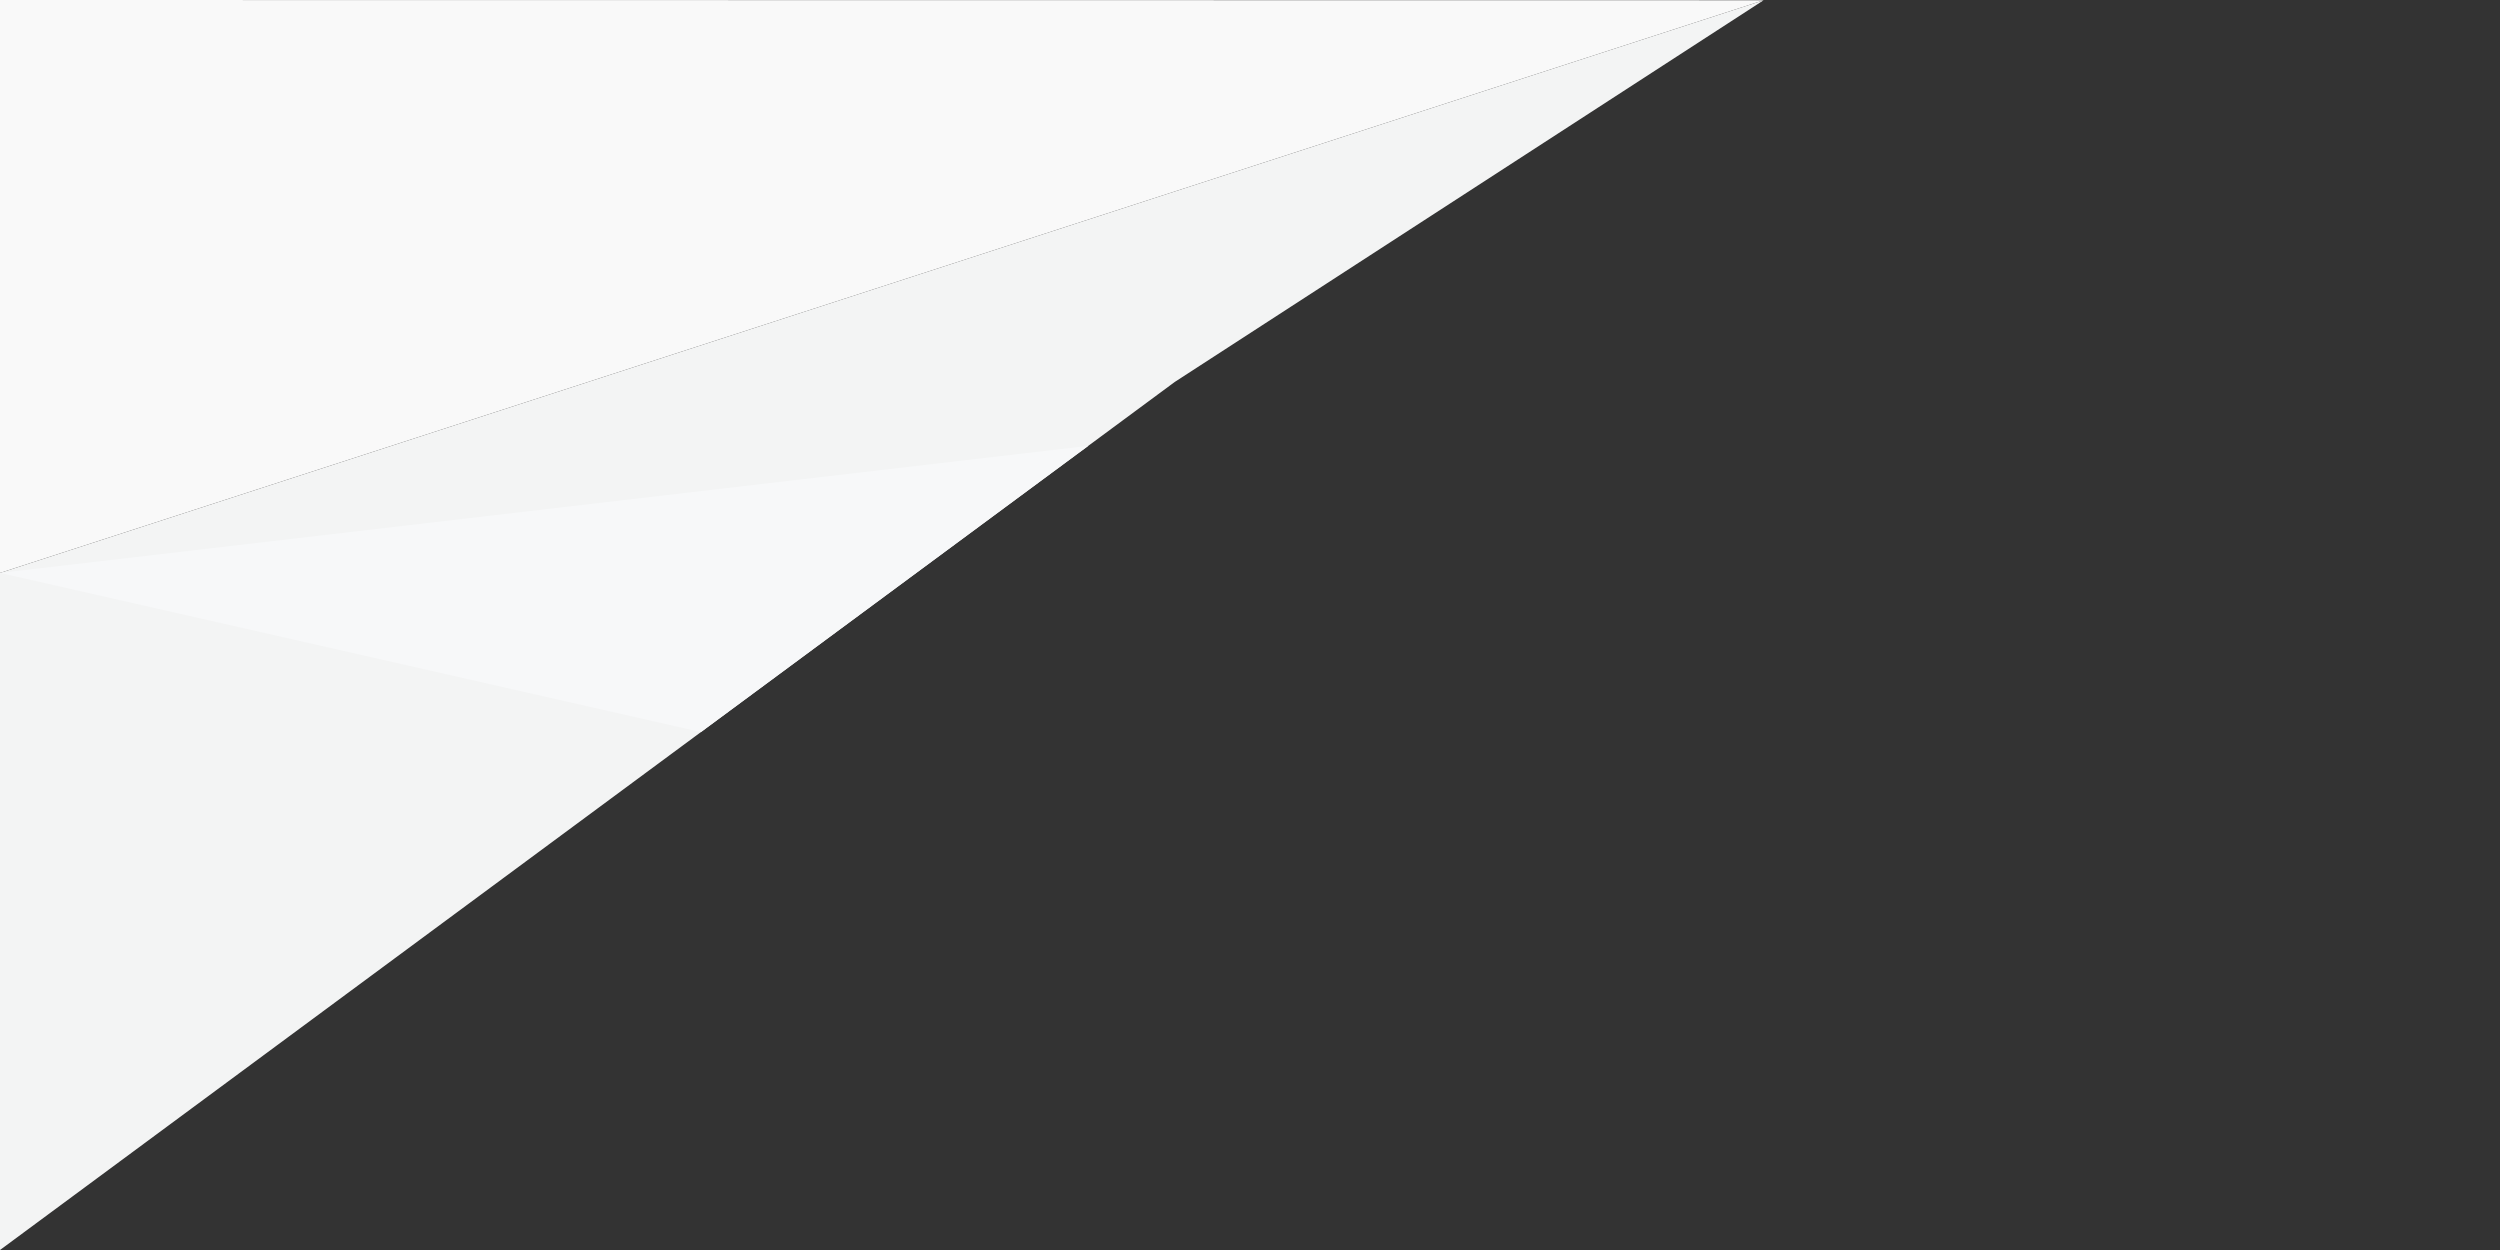 <?xml version="1.0" encoding="utf-8"?>
<!-- Generator: Adobe Illustrator 16.2.1, SVG Export Plug-In . SVG Version: 6.00 Build 0)  -->
<!DOCTYPE svg PUBLIC "-//W3C//DTD SVG 1.1//EN" "http://www.w3.org/Graphics/SVG/1.1/DTD/svg11.dtd">
<svg version="1.1" id="Layer_1" xmlns="http://www.w3.org/2000/svg" xmlns:xlink="http://www.w3.org/1999/xlink" x="0px" y="0px"
	 width="288px" height="144px" viewBox="0 0 288 144" enable-background="new 0 0 288 144" xml:space="preserve">
<rect x="0" y="0" width="288" height="144" fill="#333333" stroke="none"/>
<polygon fill="#F3F4F4" points="0,144 135.333,44 203.168,0.028 0,66 "/>
<polygon fill="#F9F9F9" points="0,66 203.168,0.028 0,0 "/>
<polygon fill="#F7F8F9" points="0,66 80.75,84.333 125.37,51.362 "/>
</svg>
